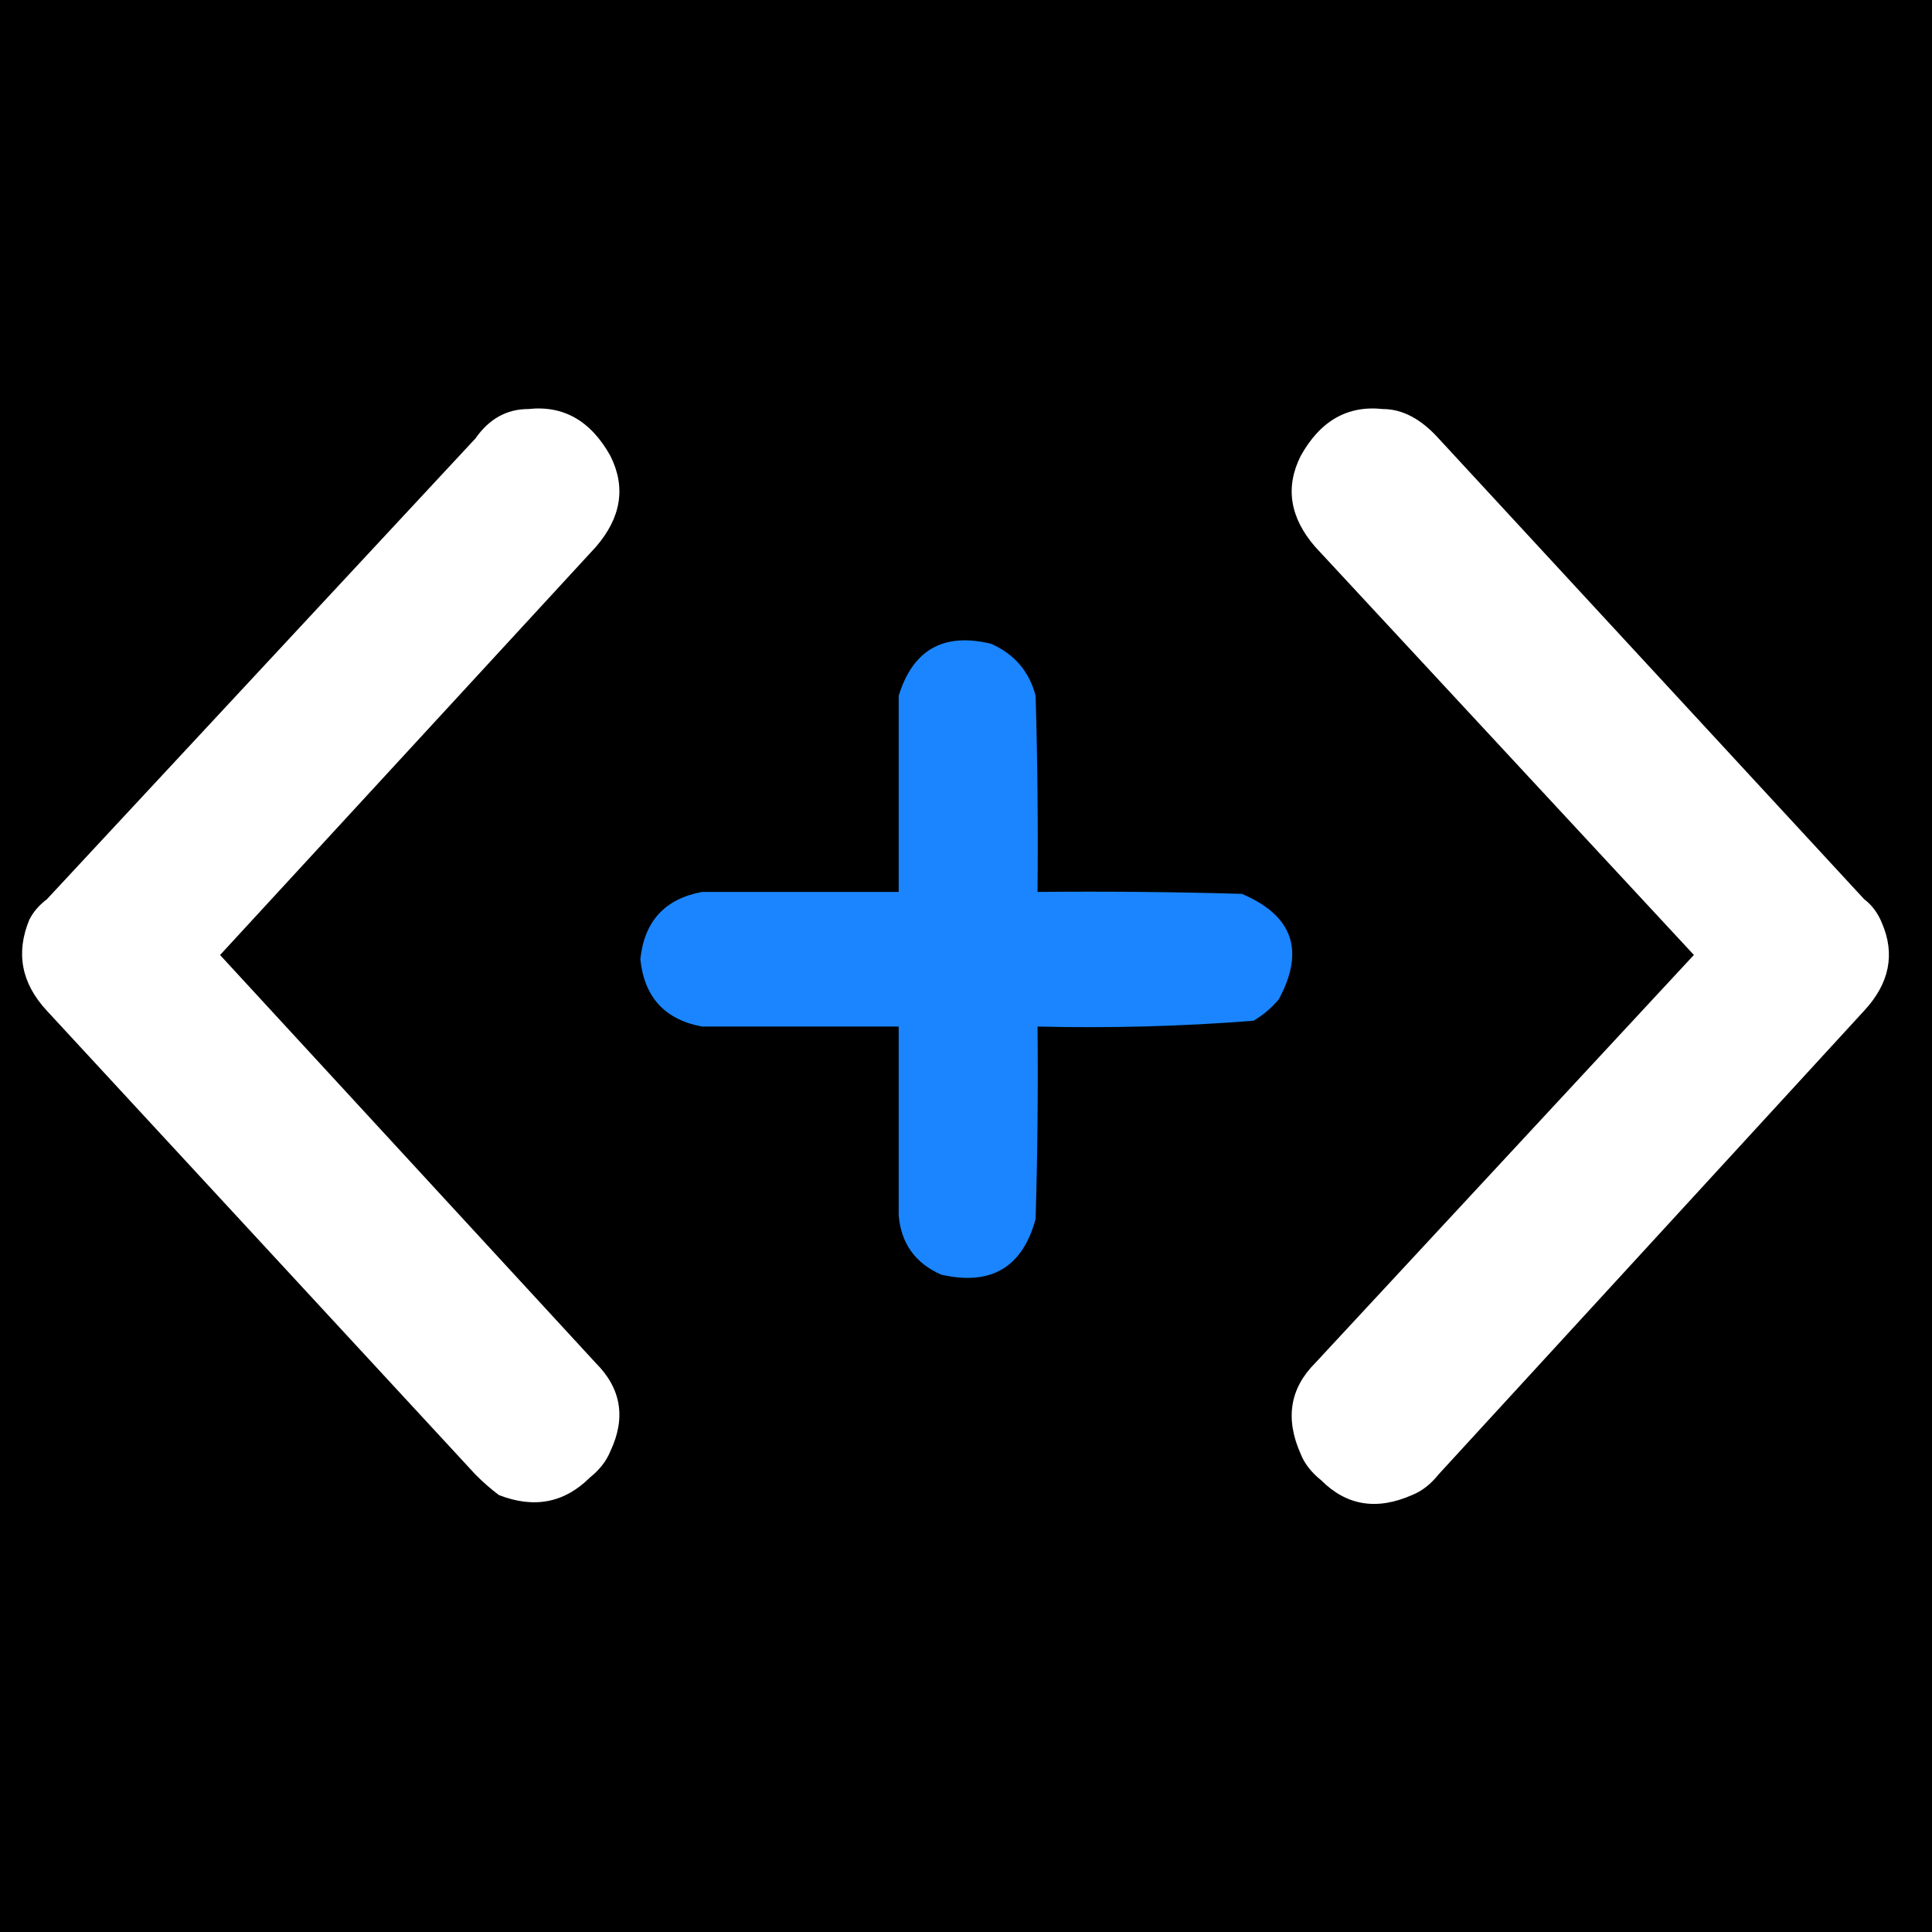 <svg width="32" height="32" viewBox="0 0 32 32" fill="none" xmlns="http://www.w3.org/2000/svg">
<rect x="0" y="0" width="32" height="32" fill="#333333" stroke="none"/>
<g clip-path="url(#clip0_5994_610)">
<path d="M32 0H0V32H32V0Z" fill="black"/>
<path fill-rule="evenodd" clip-rule="evenodd" d="M10.111 24.034C10.046 24.196 9.933 24.342 9.771 24.472C9.349 24.893 8.847 24.99 8.264 24.763C8.134 24.666 8.004 24.553 7.875 24.423L0.777 16.742C0.355 16.288 0.258 15.786 0.485 15.235C0.55 15.105 0.647 14.992 0.777 14.894L7.875 7.262C8.101 6.938 8.393 6.775 8.75 6.775C9.333 6.711 9.787 6.97 10.111 7.553C10.37 8.072 10.289 8.574 9.868 9.06L3.645 15.818L9.868 22.576C10.289 22.997 10.37 23.484 10.111 24.034Z" fill="white"/>
<path fill-rule="evenodd" clip-rule="evenodd" d="M30.876 16.741L23.827 24.421C23.697 24.584 23.552 24.697 23.39 24.762C22.806 25.02 22.304 24.94 21.883 24.518C21.721 24.389 21.607 24.243 21.543 24.081C21.283 23.498 21.364 22.995 21.786 22.574L28.056 15.817L21.786 9.06C21.364 8.574 21.283 8.072 21.543 7.553C21.866 6.97 22.32 6.711 22.904 6.775C23.228 6.775 23.535 6.938 23.827 7.261L30.876 14.893C31.005 14.991 31.102 15.121 31.168 15.282C31.394 15.801 31.297 16.287 30.876 16.741Z" fill="white"/>
<path fill-rule="evenodd" clip-rule="evenodd" d="M14.885 20.125C14.885 19.084 14.885 18.044 14.885 17.003C13.799 17.003 12.714 17.003 11.628 17.003C11.012 16.888 10.671 16.516 10.606 15.888C10.671 15.26 11.012 14.888 11.628 14.773C12.714 14.773 13.799 14.773 14.885 14.773C14.885 13.69 14.885 12.607 14.885 11.524C15.122 10.758 15.633 10.471 16.418 10.664C16.803 10.835 17.048 11.122 17.153 11.524C17.185 12.607 17.195 13.69 17.185 14.773C18.314 14.762 19.442 14.773 20.57 14.805C21.416 15.165 21.618 15.749 21.177 16.557C21.057 16.698 20.919 16.814 20.762 16.907C19.573 17 18.381 17.032 17.185 17.003C17.195 18.065 17.185 19.127 17.153 20.189C16.936 20.993 16.414 21.301 15.588 21.112C15.157 20.921 14.922 20.591 14.885 20.125Z" fill="#1A85FE"/>
</g>
<defs>
<clipPath id="clip0_5994_610">
<rect width="32" height="32" fill="white"/>
</clipPath>
</defs>
</svg>
